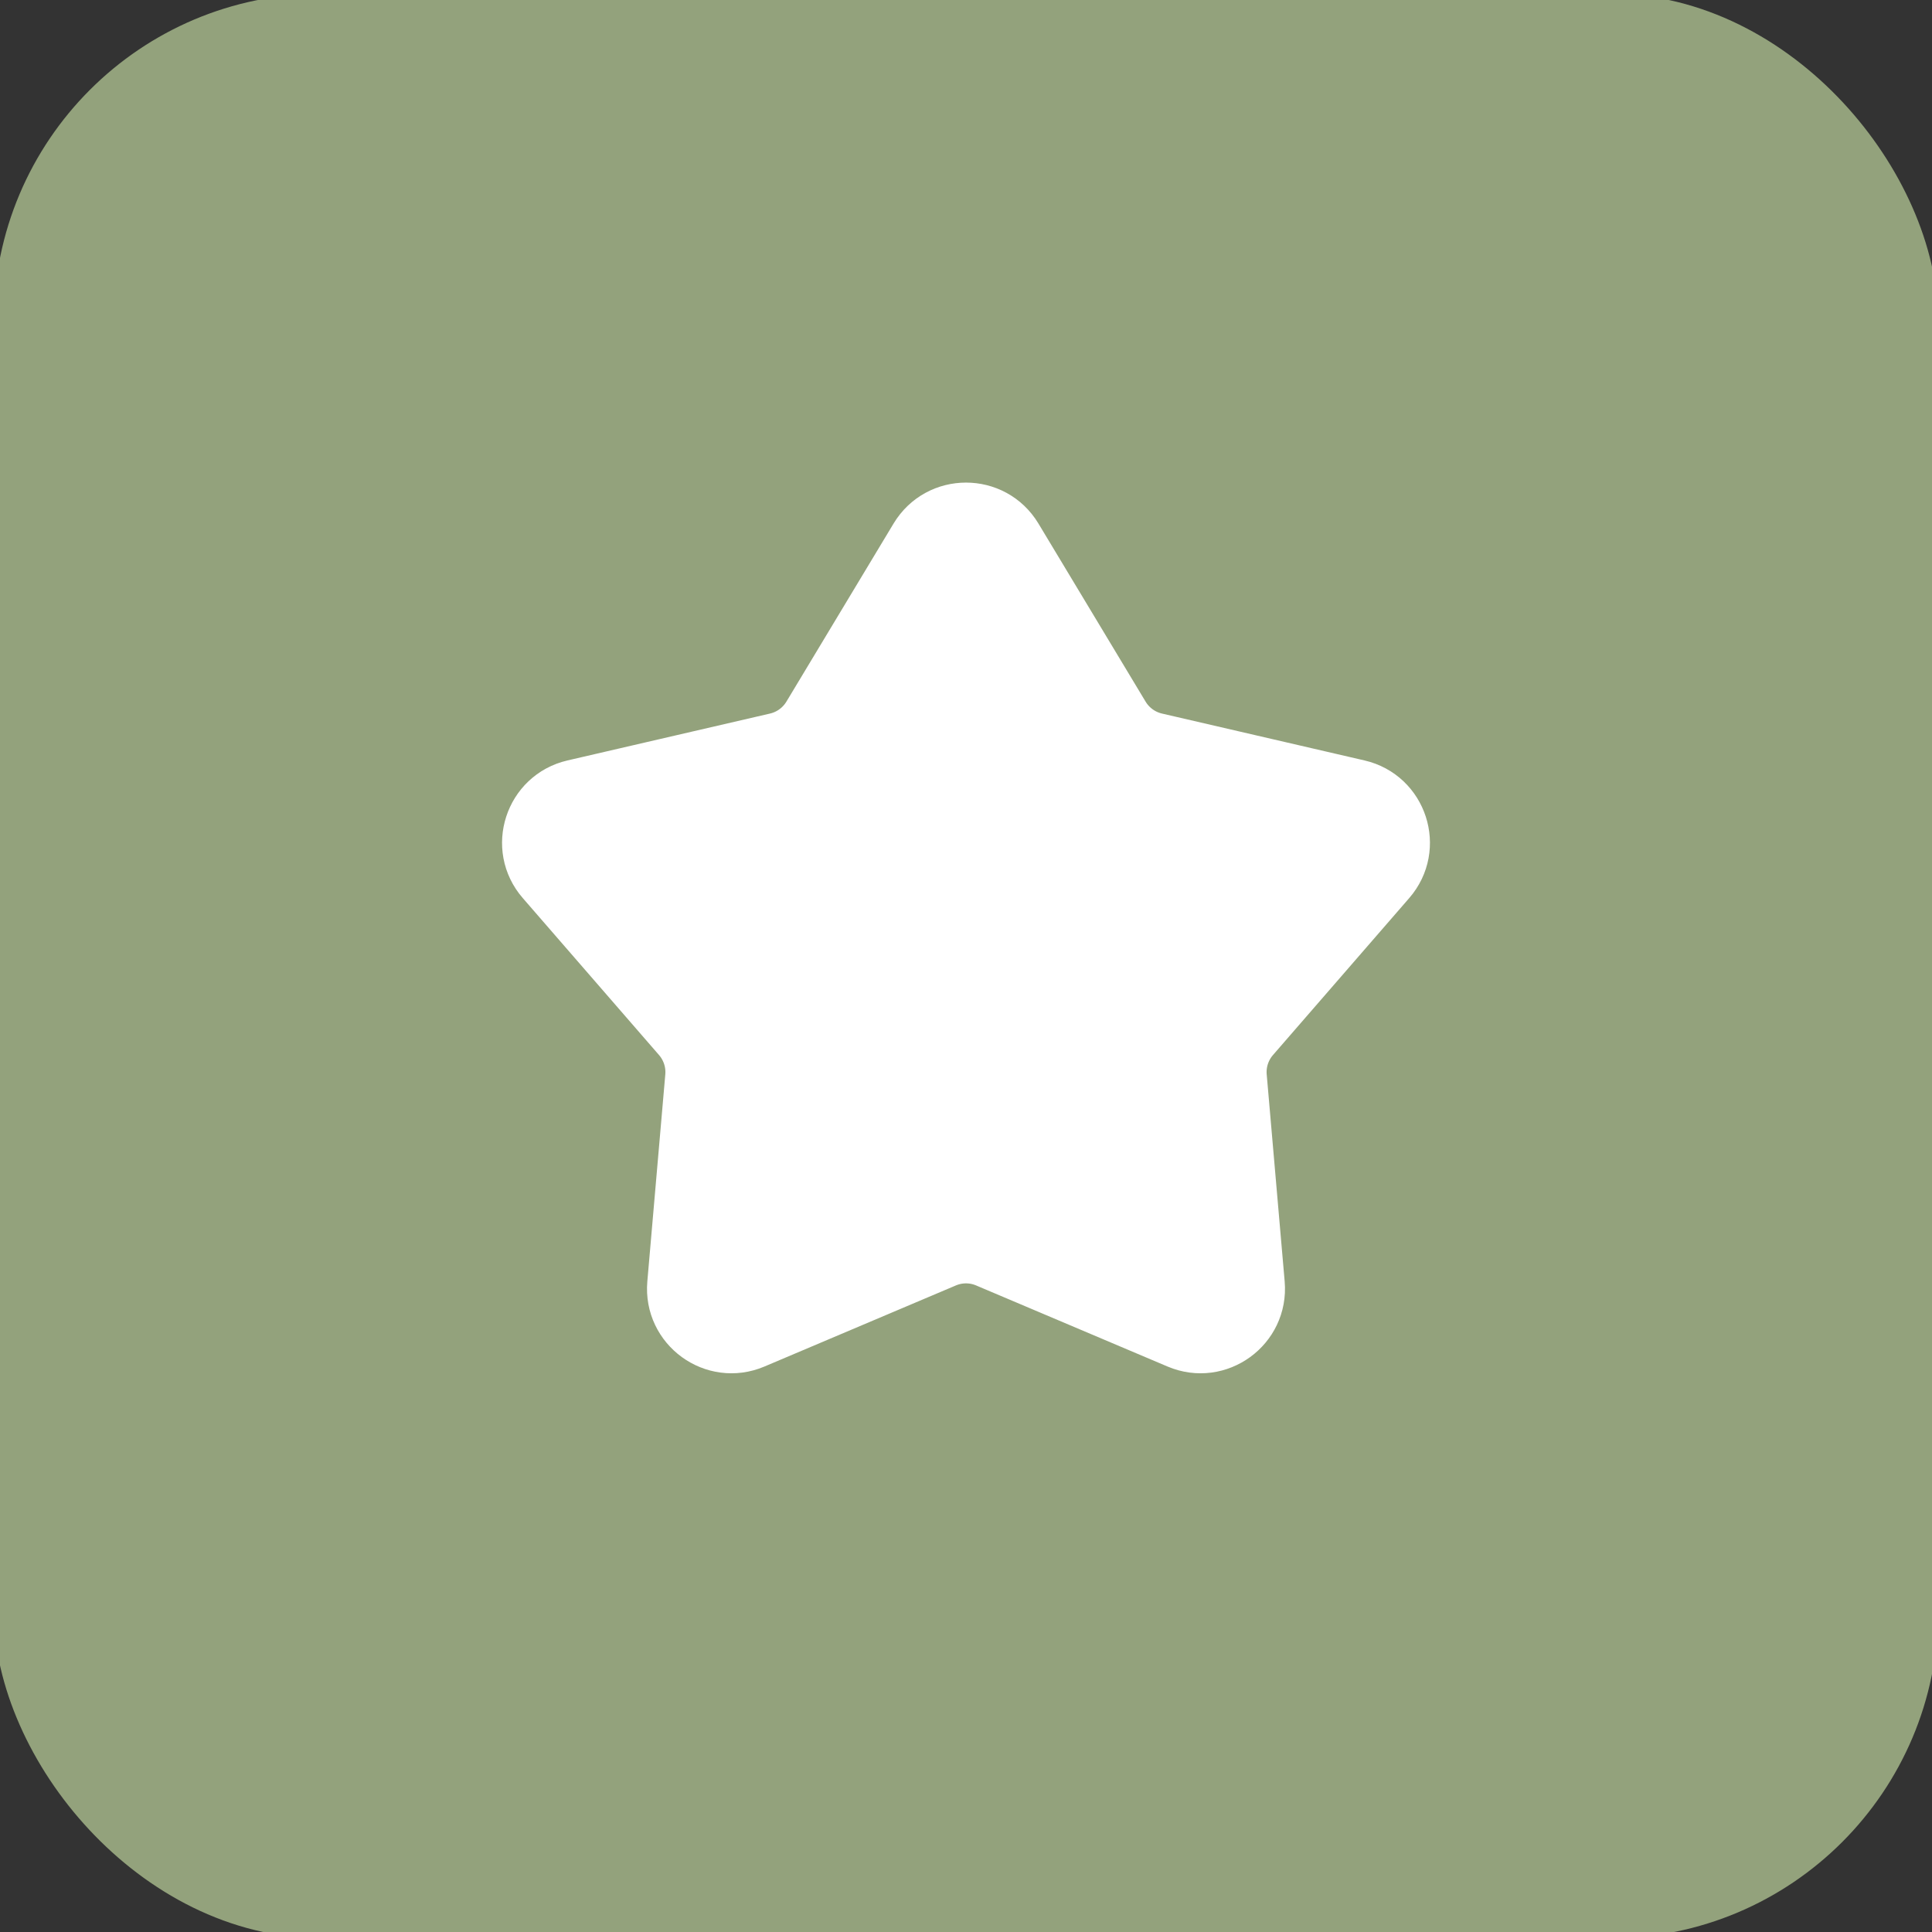 	<svg width="33" height="33" viewBox="0 0 33 33" fill="none" xmlns="http://www.w3.org/2000/svg">
<rect x="0" y="0" width="33" height="33" fill="#333333" stroke="none"/>
<rect x="0.393" y="0.393" width="32.214" height="32.214" rx="5.107" fill="#93A27C"/>
<rect x="0.393" y="0.393" width="32.214" height="32.214" rx="5.107" stroke="#93A27C" strokeWidth="0.786"/>
<path d="M15.692 9.199C16.059 8.591 16.941 8.591 17.308 9.199L19.139 12.242C19.271 12.461 19.485 12.617 19.734 12.675L23.194 13.476C23.886 13.636 24.159 14.476 23.693 15.012L21.365 17.694C21.198 17.887 21.116 18.139 21.138 18.394L21.445 21.931C21.506 22.639 20.792 23.158 20.138 22.881L16.868 21.496C16.633 21.396 16.367 21.396 16.132 21.496L12.862 22.881C12.208 23.158 11.494 22.639 11.555 21.931L11.862 18.394C11.884 18.139 11.802 17.887 11.635 17.694L9.307 15.012C8.841 14.476 9.114 13.636 9.806 13.476L13.266 12.675C13.515 12.617 13.729 12.461 13.861 12.242L15.692 9.199Z" fill="white" stroke="white" strokeWidth="1.179"/>
</svg>
